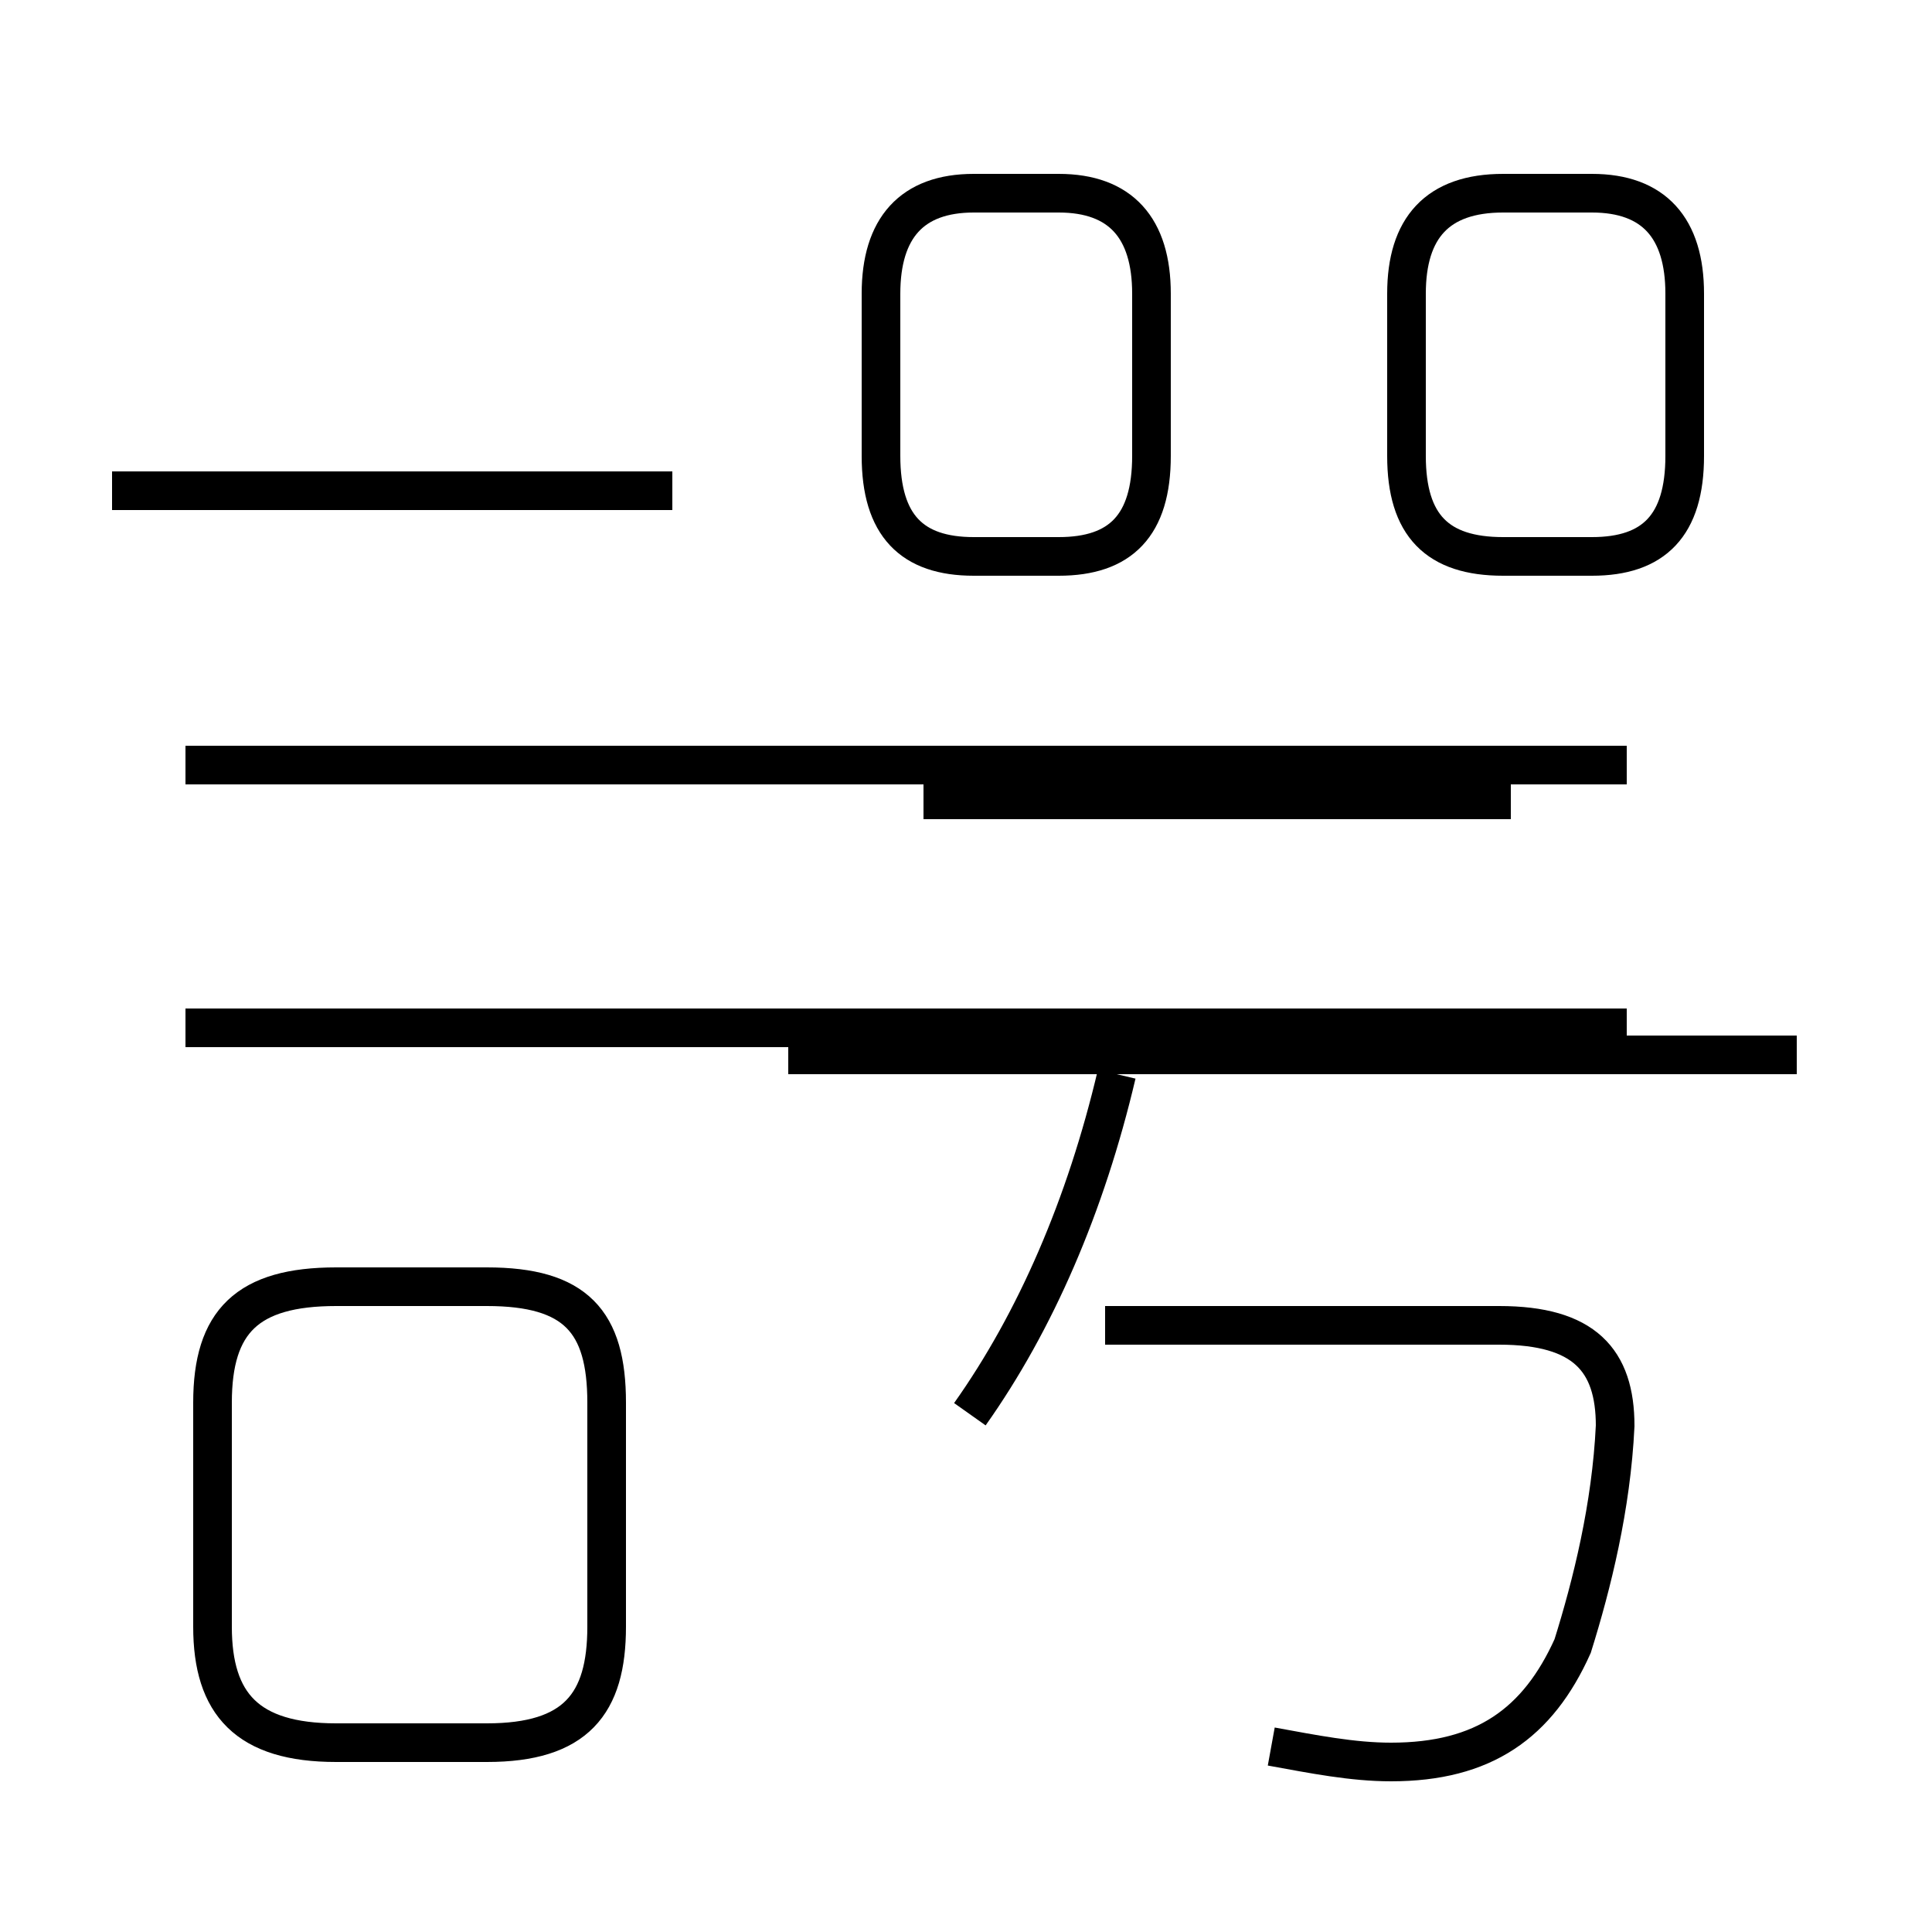 <?xml version='1.0' encoding='utf8'?>
<svg viewBox="0.0 -44.0 50.0 50.0" version="1.1" xmlns="http://www.w3.org/2000/svg">
<rect x="0.0" y="-44.0" width="50.0" height="50.0" fill="#808080" stroke="none"/>
<rect x="-1000" y="-1000" width="2000" height="2000" stroke="white" fill="white"/>
<g style="fill:none; stroke:#000000;  stroke-width:1">
<path d="M 8.7 -1.1 L 12.6 -1.1 C 14.9 -1.1 15.7 -0.1 15.7 1.9 L 15.7 7.7 C 15.7 9.8 14.9 10.7 12.6 10.7 L 8.7 10.7 C 6.4 10.7 5.5 9.8 5.5 7.7 L 5.5 1.9 C 5.5 -0.1 6.4 -1.1 8.7 -1.1 Z M 25.2 29.6 L 27.4 29.6 C 29.0 29.6 29.8 30.4 29.8 32.2 L 29.8 36.4 C 29.8 38.1 29.0 39.0 27.4 39.0 L 25.2 39.0 C 23.6 39.0 22.8 38.1 22.8 36.4 L 22.8 32.2 C 22.8 30.4 23.6 29.6 25.2 29.6 Z M 38.9 29.6 L 41.2 29.6 C 42.8 29.6 43.6 30.4 43.6 32.2 L 43.6 36.4 C 43.6 38.1 42.8 39.0 41.2 39.0 L 38.9 39.0 C 37.2 39.0 36.4 38.1 36.4 36.4 L 36.4 32.2 C 36.4 30.4 37.2 29.6 38.9 29.6 Z M 32.9 -1.2 C 34.0 -1.4 35.0 -1.6 36.0 -1.6 C 38.4 -1.6 39.8 -0.6 40.7 1.4 C 41.2 3.0 41.7 5.0 41.8 7.1 C 41.8 8.8 41.0 9.7 38.8 9.7 L 28.6 9.7 M 20.4 16.7 L 46.5 16.7 M 25.1 7.4 C 26.8 9.8 28.1 12.8 28.9 16.2 M 39.1 23.3 L 23.9 23.3 M 4.8 17.4 L 42.1 17.4 M 4.8 24.2 L 42.1 24.2 M 17.4 31.3 L 2.9 31.3" transform="scale(1, -1)" />
</g>
</svg>